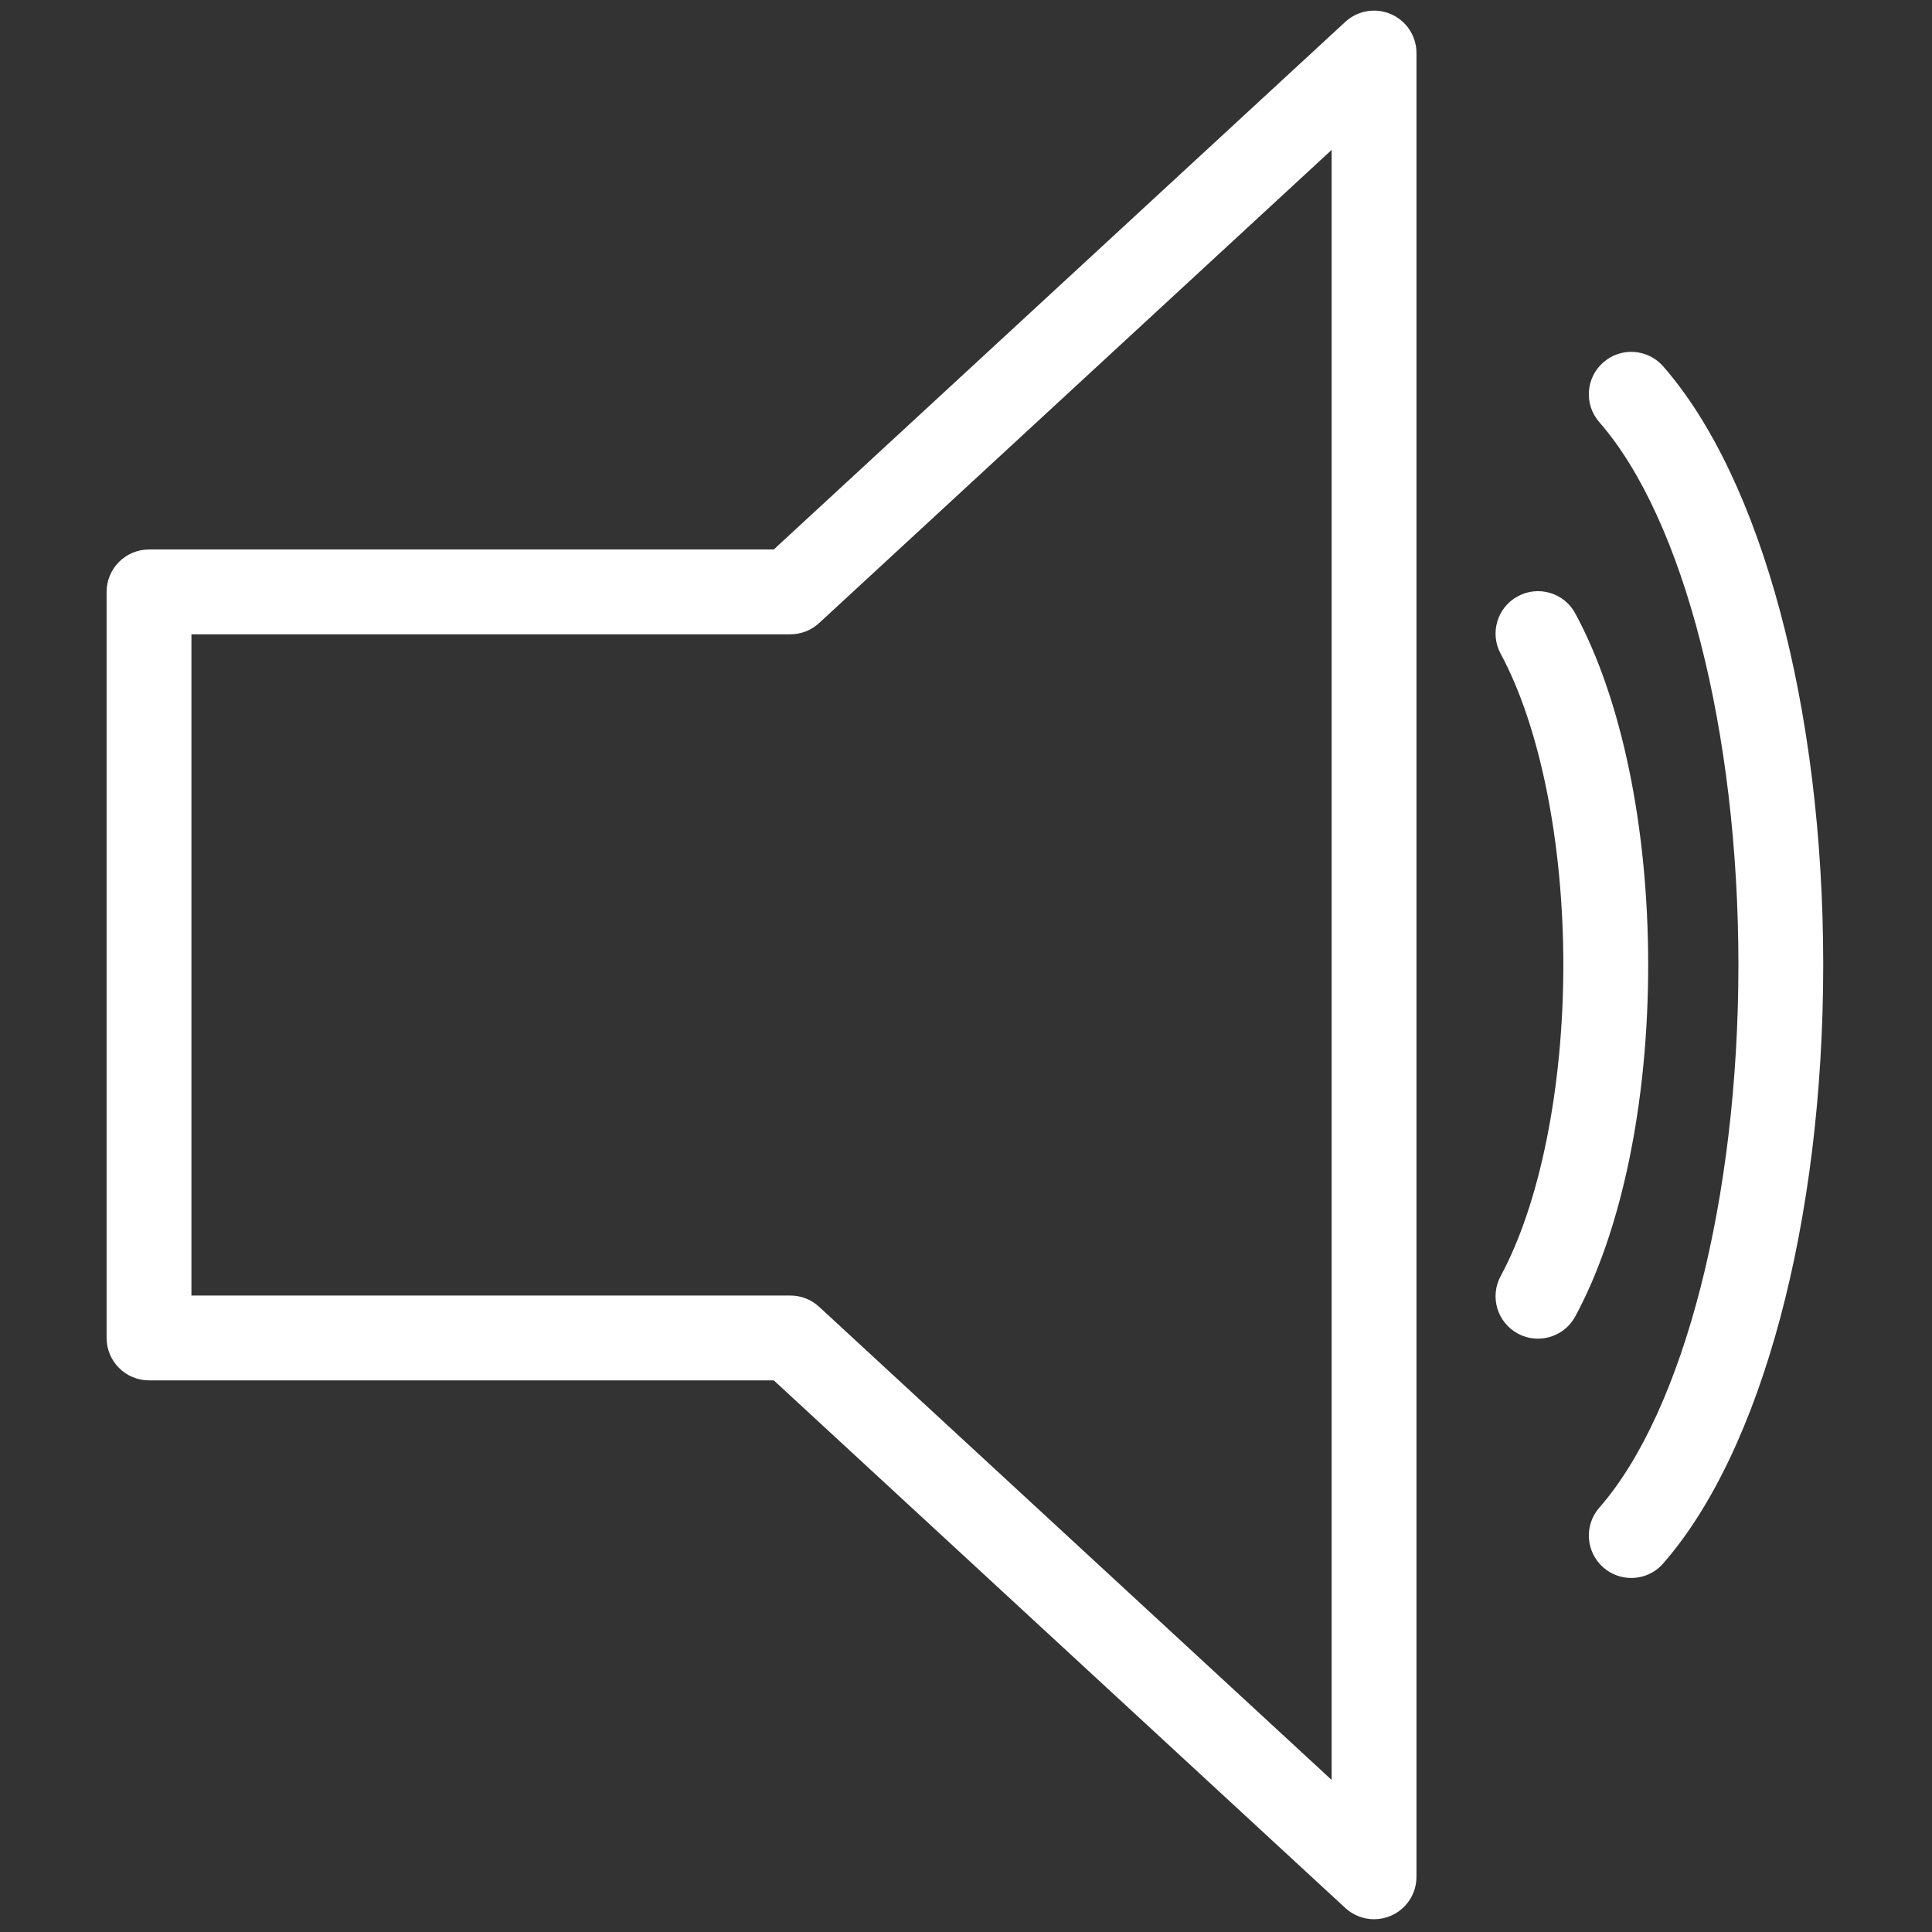 <svg xmlns="http://www.w3.org/2000/svg" xmlns:xlink="http://www.w3.org/1999/xlink" version="1.1" width="256" height="256" viewBox="0 0 256 256" xml:space="preserve">

<rect x="0" y="0" width="256" height="256" fill="#333333" stroke="none"/>

<defs>
</defs>
<g style="stroke: none; stroke-width: 0; stroke-dasharray: none; stroke-linecap: butt; stroke-linejoin: miter; stroke-miterlimit: 10; fill: none; fill-rule: nonzero; opacity: 1;" transform="translate(1.407 1.407) scale(2.81 2.81)" >
	<path d="M 64.293 90 c -0.493 0 -0.979 -0.183 -1.356 -0.53 L 35.986 64.59 H 6.526 c -1.105 0 -2 -0.896 -2 -2 V 27.41 c 0 -1.105 0.896 -2 2 -2 h 29.46 L 62.937 0.53 c 0.585 -0.539 1.433 -0.679 2.158 -0.362 C 65.823 0.486 66.293 1.205 66.293 2 V 88 c 0 0.794 -0.47 1.514 -1.198 1.832 C 64.837 89.946 64.565 90 64.293 90 z M 8.526 60.59 h 28.242 c 0.503 0 0.987 0.189 1.356 0.53 l 24.169 22.312 V 6.568 L 38.124 28.88 c -0.369 0.341 -0.854 0.53 -1.356 0.53 H 8.526 V 60.59 z" style="stroke: none; stroke-width: 1; stroke-dasharray: none; stroke-linecap: butt; stroke-linejoin: miter; stroke-miterlimit: 10; fill: #fff; fill-rule: nonzero; opacity: 1;" transform=" matrix(1 0 0 1 0 0) " stroke-linecap="round" />
	<path d="M 76.42 73.908 c -0.467 0 -0.937 -0.163 -1.315 -0.494 c -0.832 -0.728 -0.916 -1.991 -0.189 -2.822 C 78.9 66.037 81.474 55.991 81.474 45 S 78.9 23.963 74.915 19.408 c -0.727 -0.832 -0.643 -2.095 0.189 -2.822 c 0.83 -0.728 2.095 -0.643 2.822 0.188 c 4.655 5.323 7.547 16.138 7.547 28.225 c 0 12.087 -2.892 22.903 -7.547 28.225 C 77.532 73.677 76.977 73.908 76.42 73.908 z" style="stroke: none; stroke-width: 1; stroke-dasharray: none; stroke-linecap: butt; stroke-linejoin: miter; stroke-miterlimit: 10; fill: #fff; fill-rule: nonzero; opacity: 1;" transform=" matrix(1 0 0 1 0 0) " stroke-linecap="round" />
	<path d="M 72.02 62.623 c -0.321 0 -0.647 -0.077 -0.949 -0.241 c -0.972 -0.525 -1.333 -1.739 -0.808 -2.71 c 1.851 -3.421 2.955 -8.906 2.955 -14.672 c 0 -5.765 -1.104 -11.25 -2.955 -14.672 c -0.525 -0.972 -0.164 -2.186 0.808 -2.711 c 0.969 -0.526 2.186 -0.165 2.71 0.808 c 2.185 4.039 3.438 10.08 3.438 16.575 c 0 6.495 -1.253 12.536 -3.438 16.574 C 73.419 62.243 72.731 62.623 72.02 62.623 z" style="stroke: none; stroke-width: 1; stroke-dasharray: none; stroke-linecap: butt; stroke-linejoin: miter; stroke-miterlimit: 10; fill: #fff; fill-rule: nonzero; opacity: 1;" transform=" matrix(1 0 0 1 0 0) " stroke-linecap="round" />
</g>
</svg>